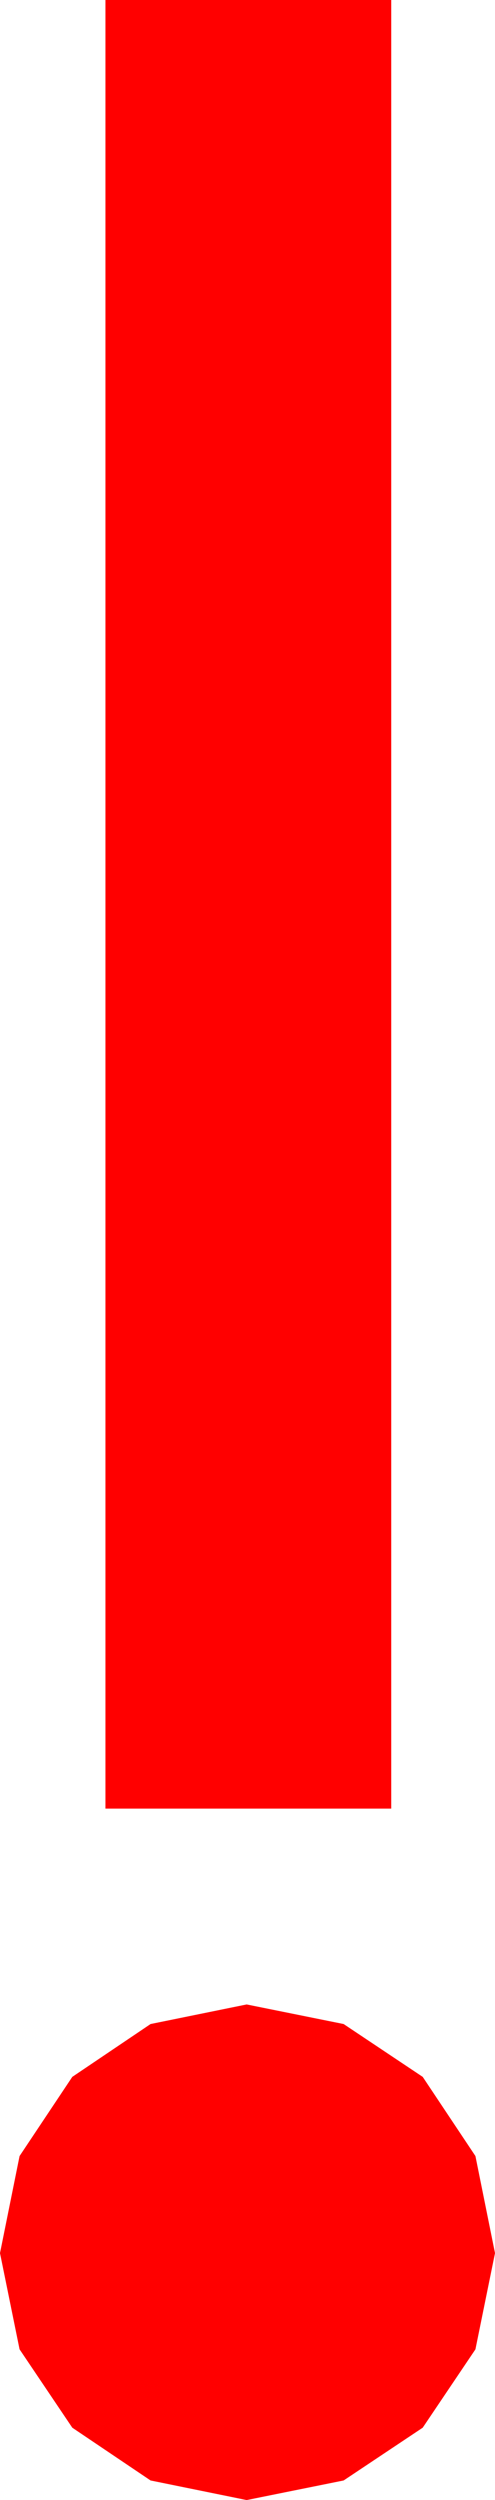 <?xml version="1.0" encoding="utf-8"?>
<!DOCTYPE svg PUBLIC "-//W3C//DTD SVG 1.1//EN" "http://www.w3.org/Graphics/SVG/1.1/DTD/svg11.dtd">
<svg width="8.525" height="43.008" xmlns="http://www.w3.org/2000/svg" xmlns:xlink="http://www.w3.org/1999/xlink" xmlns:xml="http://www.w3.org/XML/1998/namespace" version="1.1">
  <g>
    <g>
      <path style="fill:#FF0000;fill-opacity:1" d="M4.248,34.482L5.918,34.819 7.28,35.728 8.188,37.09 8.525,38.76 8.188,40.415 7.28,41.763 5.918,42.671 4.248,43.008 2.593,42.671 1.245,41.763 0.337,40.415 0,38.76 0.337,37.09 1.245,35.728 2.593,34.819 4.248,34.482z M1.816,0L6.738,0 6.738,31.113 1.816,31.113 1.816,0z" />
    </g>
  </g>
</svg>